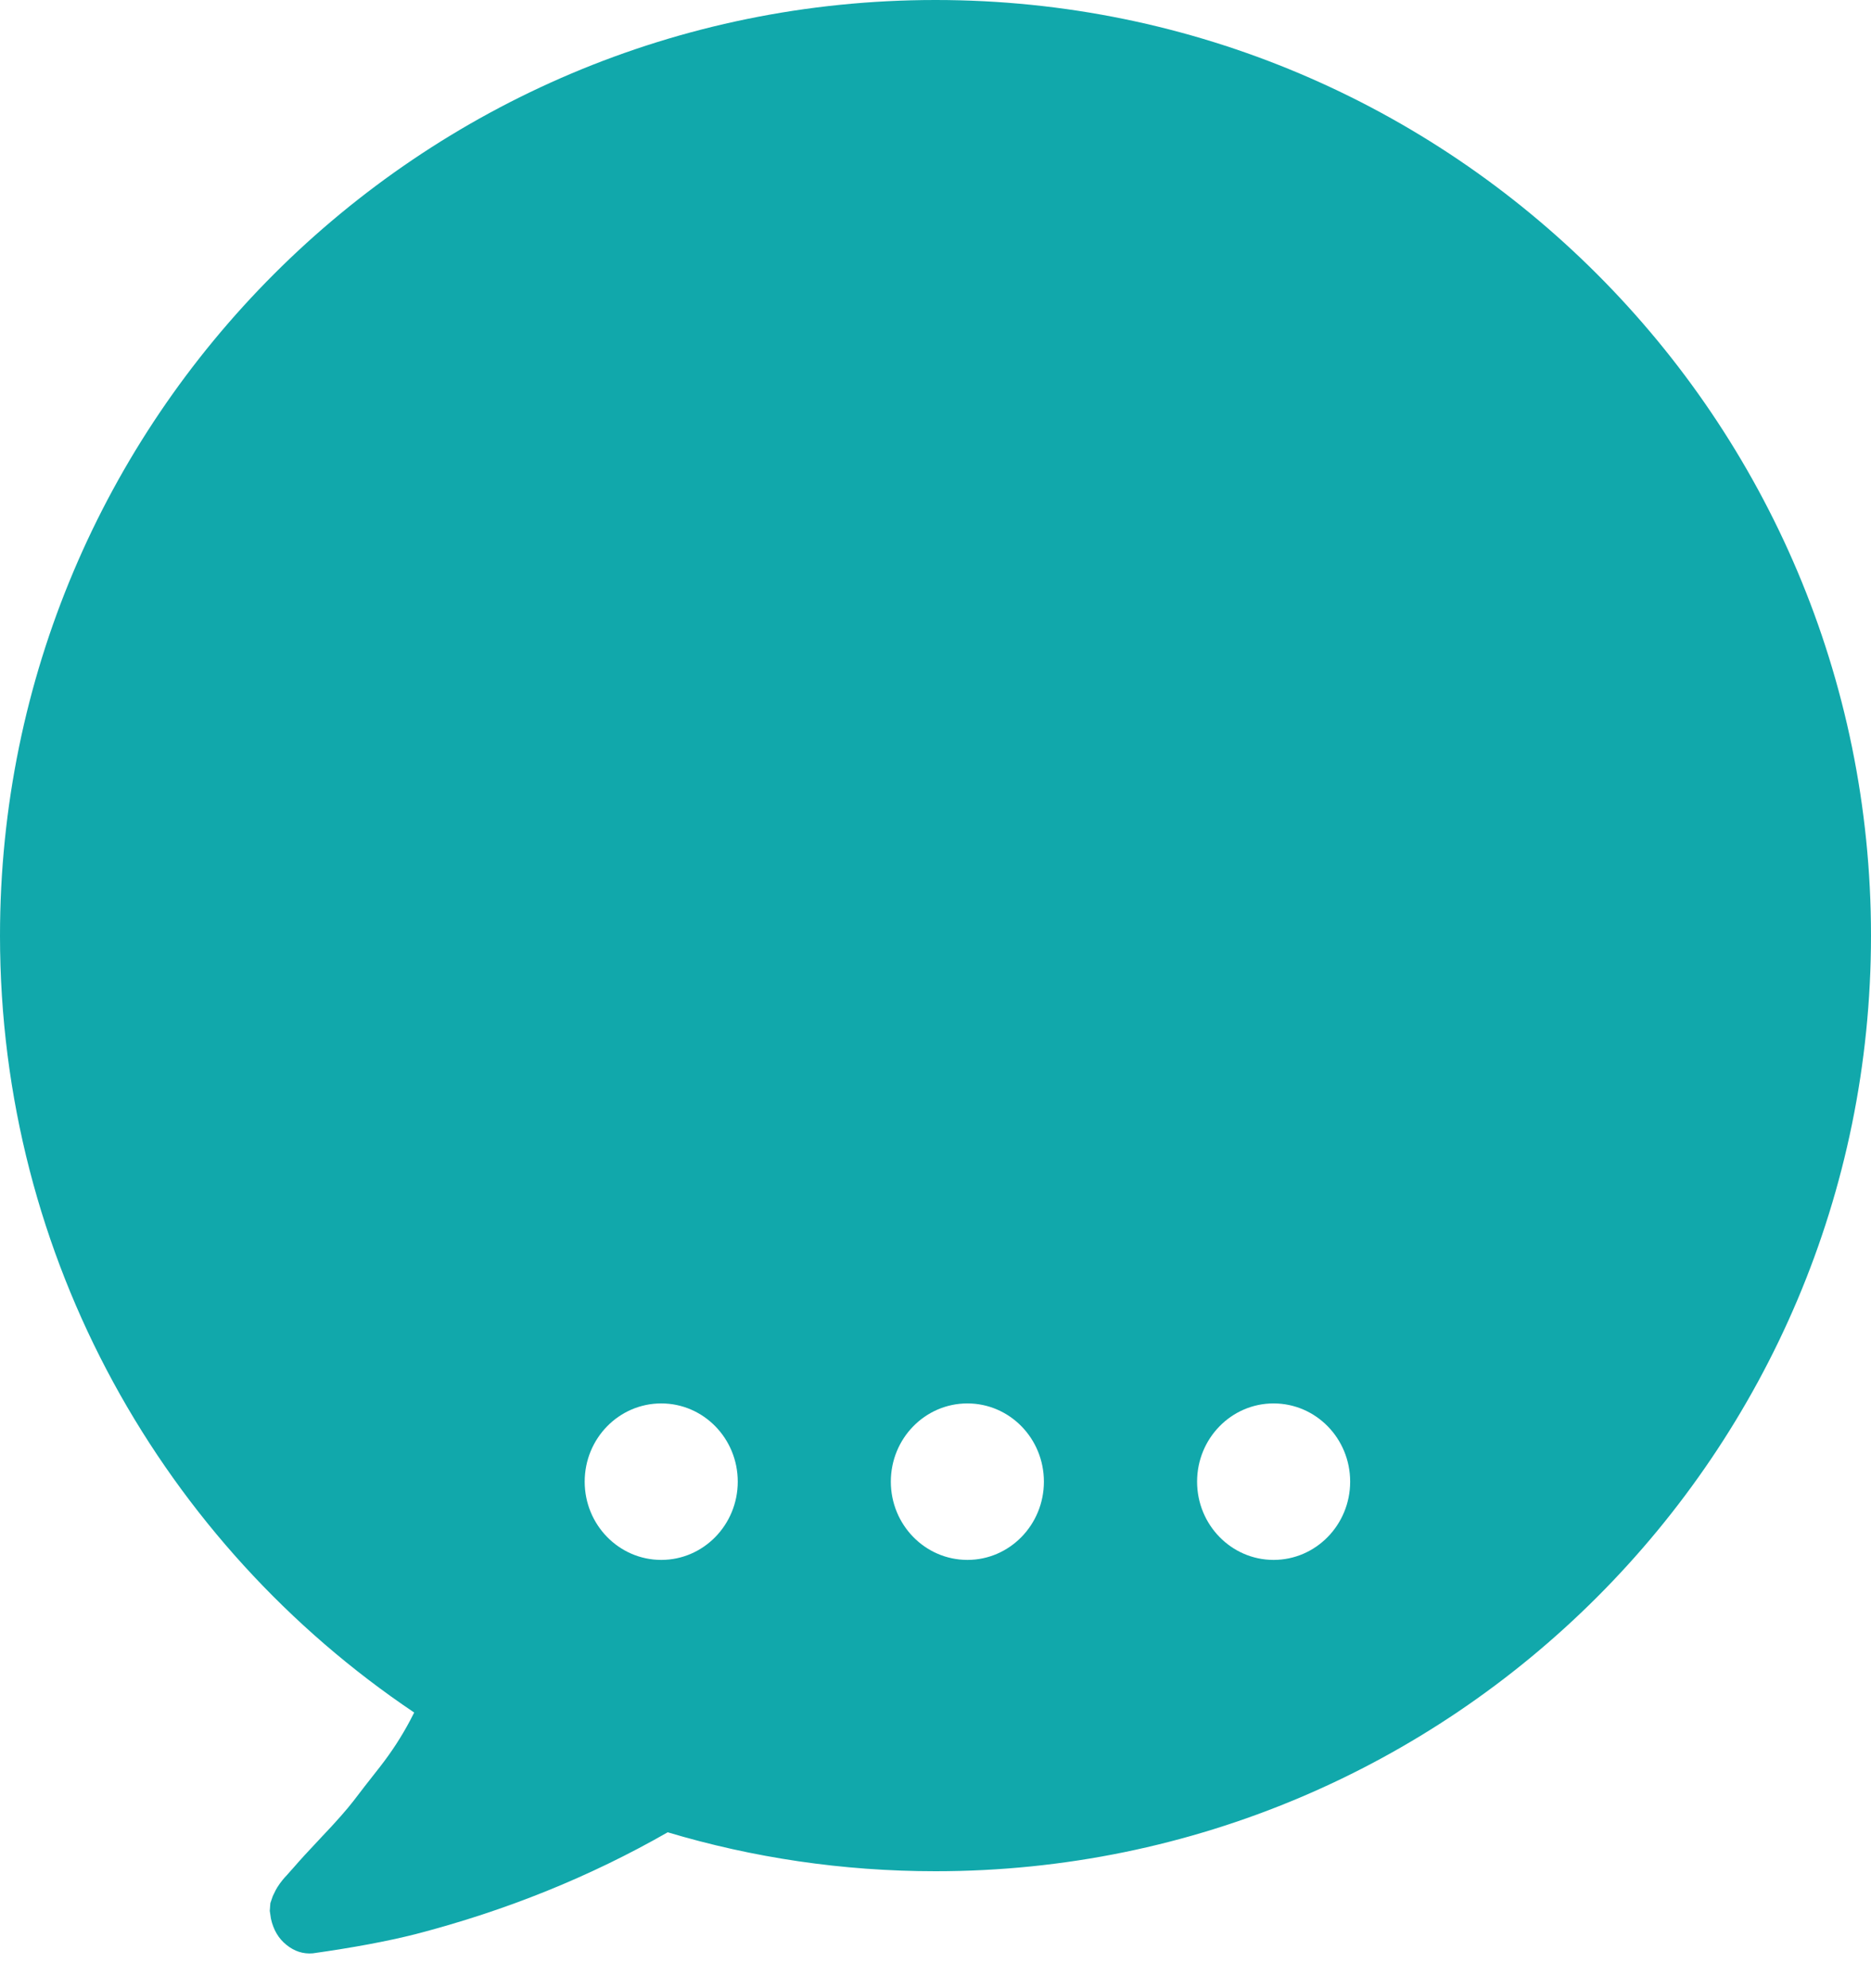 <?xml version="1.0" encoding="UTF-8" standalone="no"?>
<svg width="16px" height="17px" viewBox="0 0 16 17" version="1.1" xmlns="http://www.w3.org/2000/svg" xmlns:xlink="http://www.w3.org/1999/xlink">
    <!-- Generator: Sketch 48.2 (47327) - http://www.bohemiancoding.com/sketch -->
    <title>Group 2</title>
    <desc>Created with Sketch.</desc>
    <defs></defs>
    <g id="theme-dark--blue-copy" stroke="none" stroke-width="1" fill="none" fill-rule="evenodd" transform="translate(-1328, -697)">
        <g id="unread-messages" transform="translate(1328, 697)" fill="#11A8AB">
            <g id="Group-2">
                <path d="M5.71,15.667 C5.046,16.047 4.328,16.337 3.553,16.538 C3.308,16.6 3.015,16.654 2.675,16.702 C2.593,16.709 2.518,16.685 2.45,16.63 C2.382,16.576 2.338,16.501 2.317,16.406 L2.307,16.339 L2.312,16.273 L2.333,16.212 L2.358,16.161 C2.365,16.147 2.377,16.128 2.394,16.104 C2.411,16.081 2.425,16.064 2.435,16.053 C2.445,16.043 2.46,16.026 2.481,16.002 C2.501,15.979 2.515,15.963 2.522,15.956 C2.556,15.916 2.634,15.83 2.756,15.701 C2.879,15.572 2.967,15.471 3.022,15.4 C3.076,15.328 3.153,15.23 3.252,15.104 C3.35,14.978 3.435,14.847 3.507,14.711 C3.519,14.689 3.53,14.666 3.542,14.643 C1.405,13.207 0,10.768 0,8 C0,3.582 3.582,0 8,0 C12.418,0 16,3.582 16,8 C16,12.418 12.418,16 8,16 C7.204,16 6.435,15.884 5.71,15.667 Z M5.655,13.338 C6.016,13.338 6.309,13.038 6.309,12.669 C6.309,12.299 6.016,12 5.655,12 C5.293,12 5,12.299 5,12.669 C5,13.038 5.293,13.338 5.655,13.338 Z M8.273,13.338 C8.634,13.338 8.927,13.038 8.927,12.669 C8.927,12.299 8.634,12 8.273,12 C7.911,12 7.618,12.299 7.618,12.669 C7.618,13.038 7.911,13.338 8.273,13.338 Z M10.891,13.338 C11.253,13.338 11.546,13.038 11.546,12.669 C11.546,12.299 11.253,12 10.891,12 C10.53,12 10.237,12.299 10.237,12.669 C10.237,13.038 10.53,13.338 10.891,13.338 Z" id="Combined-Shape"></path>
            </g>
        </g>
    </g>
</svg>